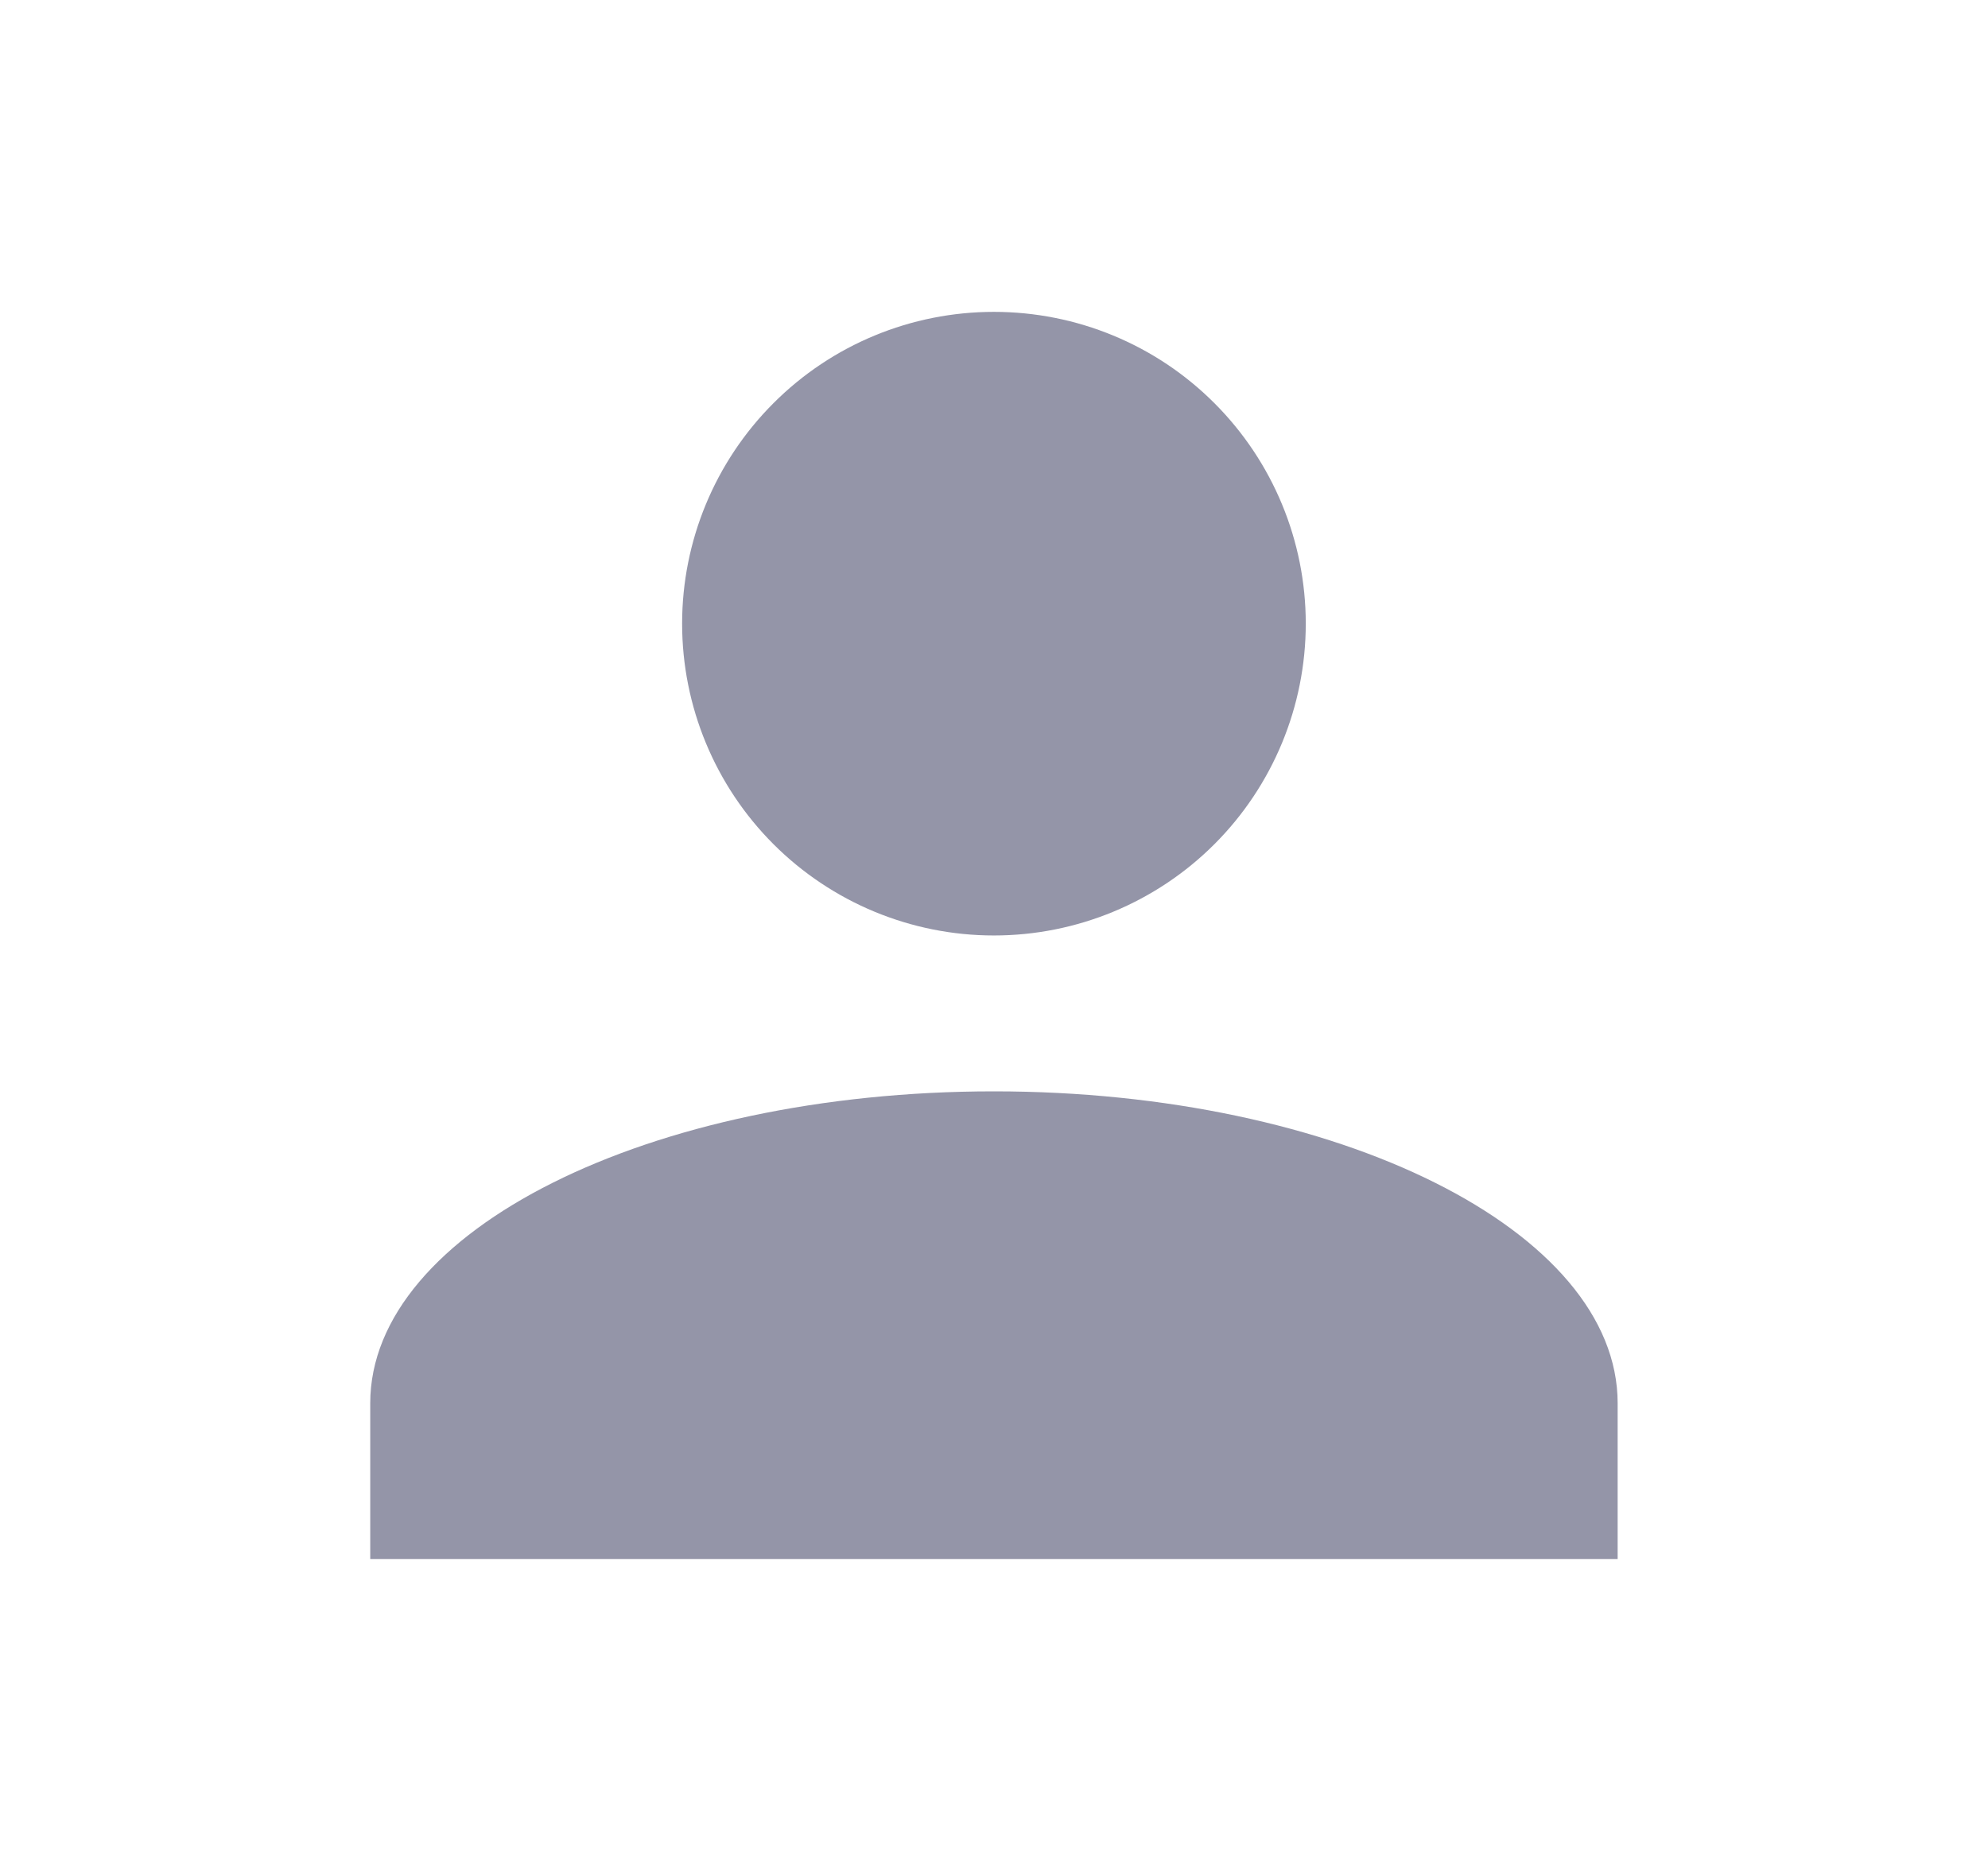 <svg width="17" height="16" viewBox="0 0 17 16" fill="none" xmlns="http://www.w3.org/2000/svg">
<g id="&#236;&#149;&#132;&#236;&#157;&#180;&#236;&#189;&#152; 16">
<path id="Vector" d="M8.499 2.667C9.207 2.667 9.885 2.947 10.385 3.448C10.885 3.948 11.166 4.626 11.166 5.333C11.166 6.04 10.885 6.719 10.385 7.219C9.885 7.719 9.207 8 8.499 8C7.792 8 7.114 7.719 6.614 7.219C6.114 6.719 5.833 6.04 5.833 5.333C5.833 4.626 6.114 3.948 6.614 3.448C7.114 2.947 7.792 2.667 8.499 2.667ZM8.499 9.333C11.446 9.333 13.833 10.527 13.833 12V13.333H3.166V12C3.166 10.527 5.553 9.333 8.499 9.333Z" fill="#9495A8"/>
</g>
</svg>
